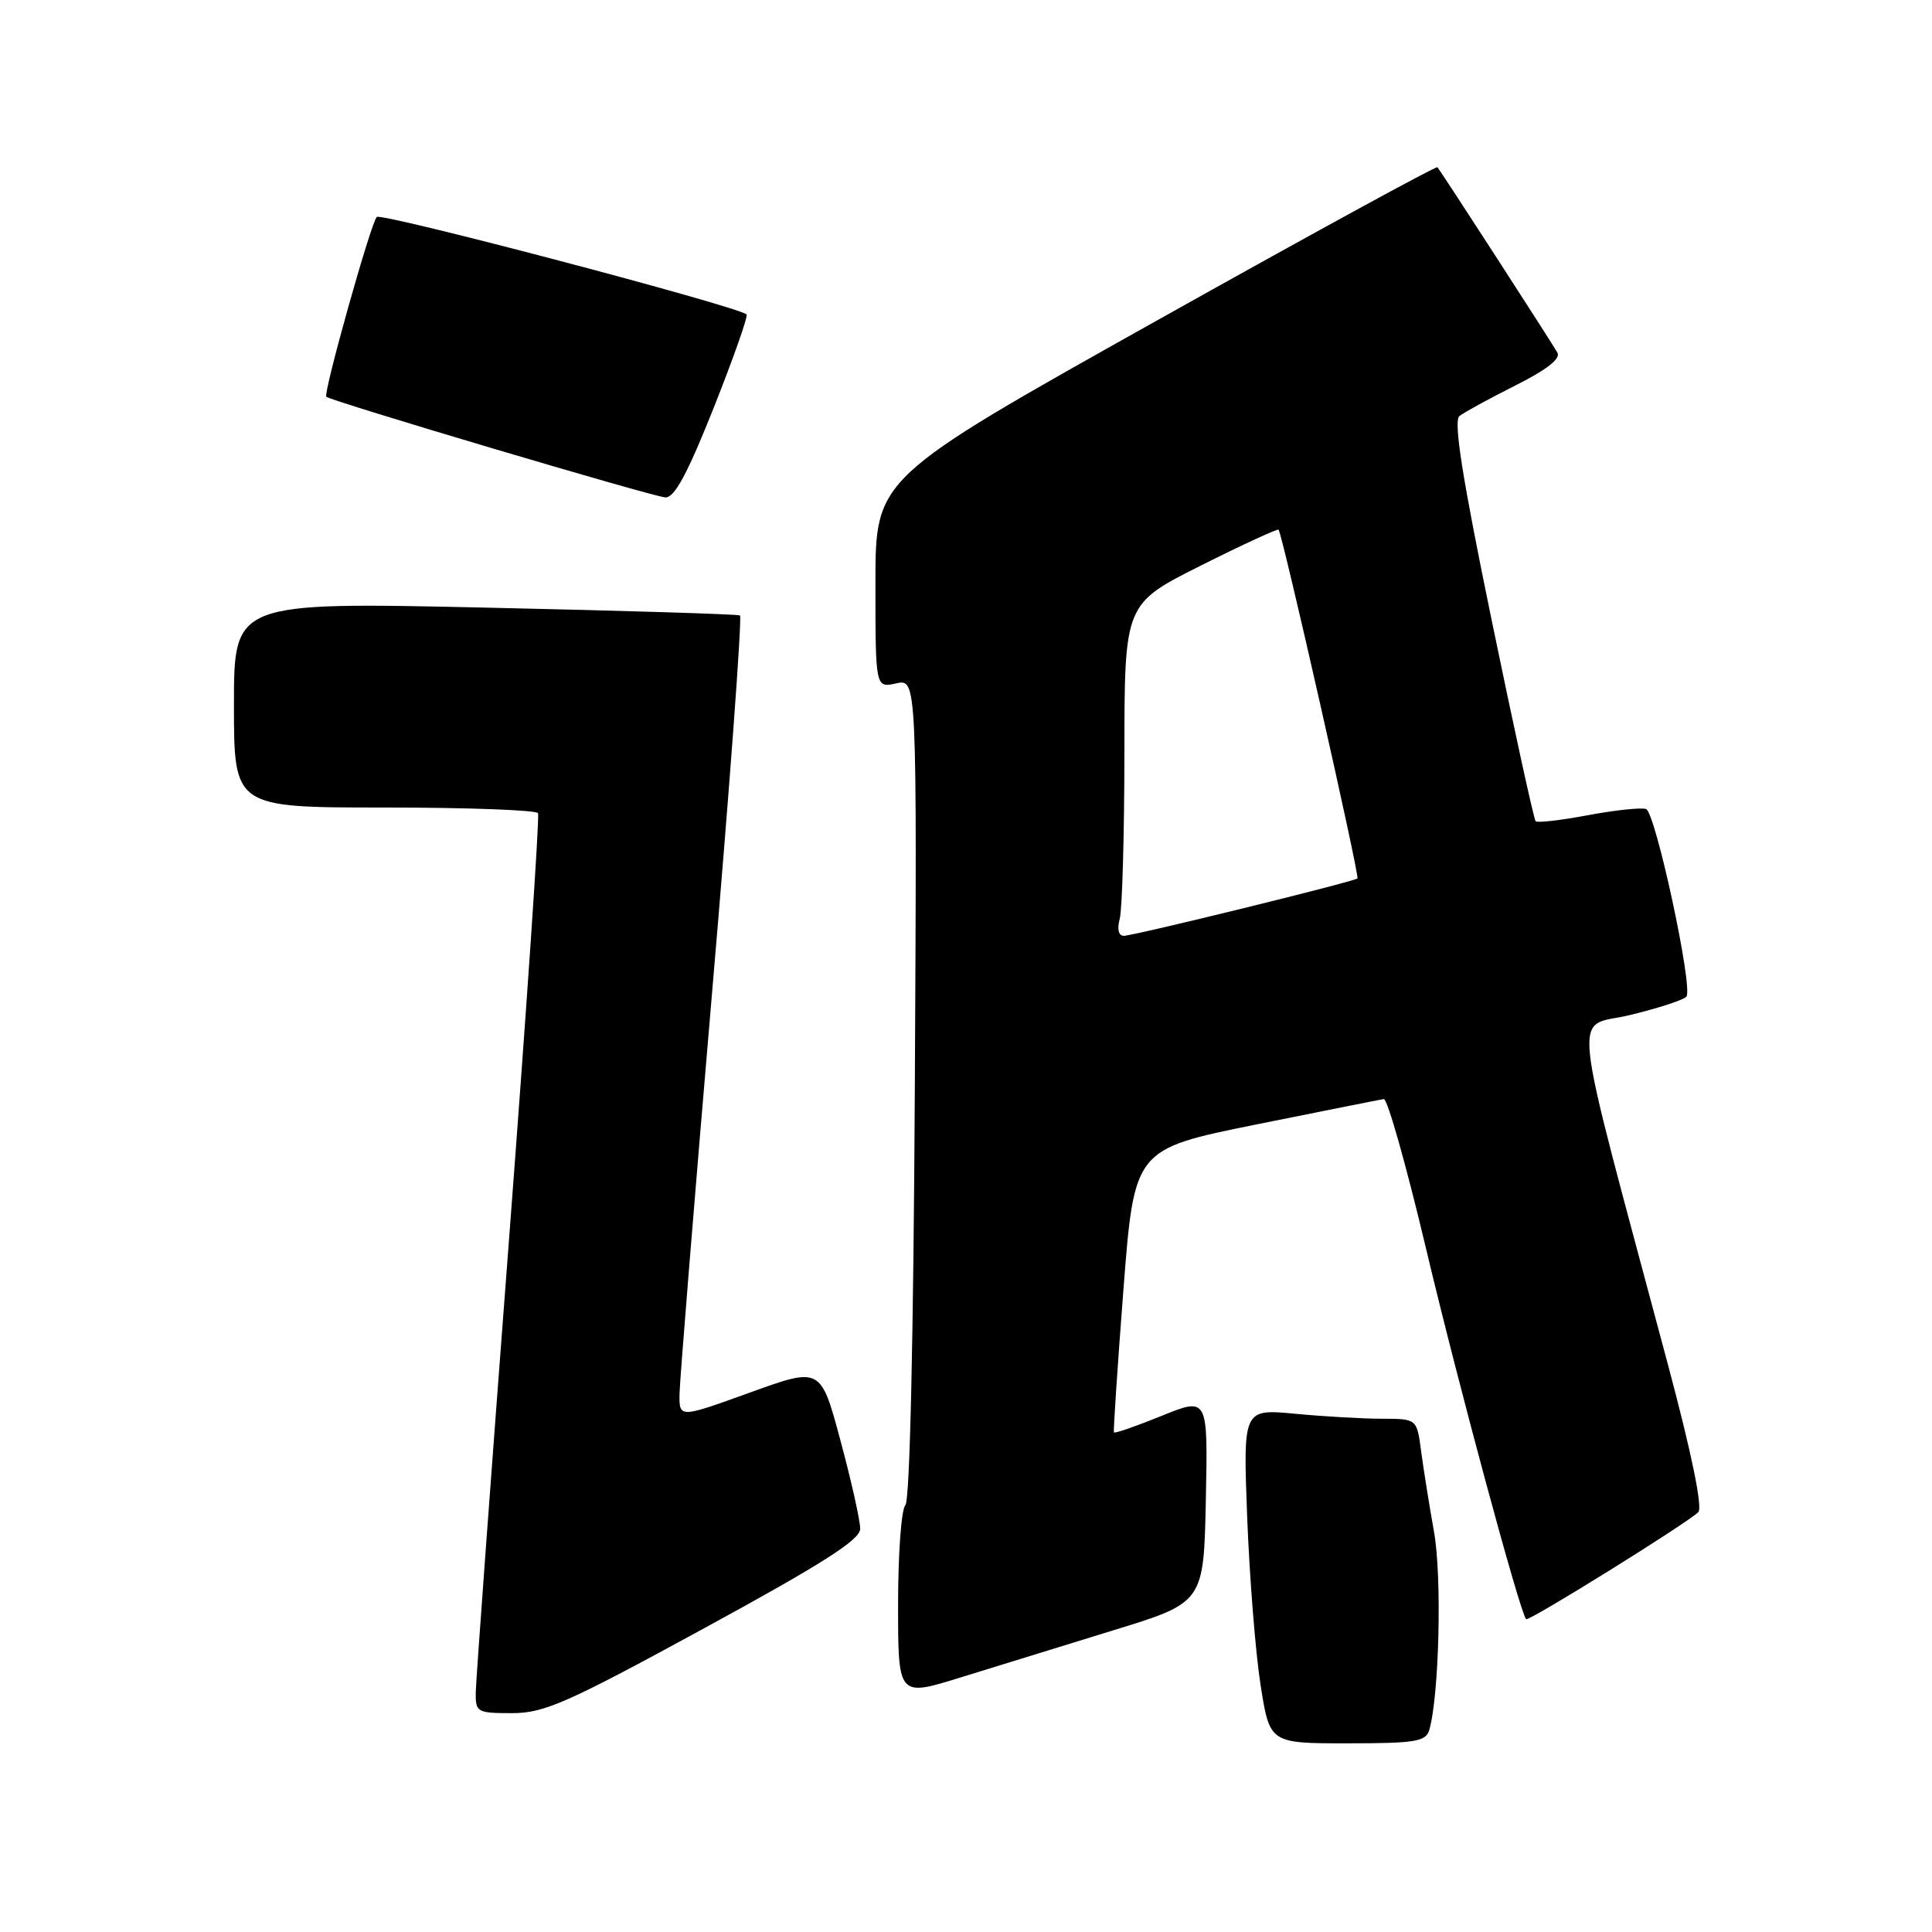 <?xml version="1.0" encoding="UTF-8" standalone="no"?>
<!DOCTYPE svg PUBLIC "-//W3C//DTD SVG 1.1//EN" "http://www.w3.org/Graphics/SVG/1.1/DTD/svg11.dtd" >
<svg xmlns="http://www.w3.org/2000/svg" xmlns:xlink="http://www.w3.org/1999/xlink" version="1.1" viewBox="0 0 256 256">
 <g >
 <path fill="currentColor"
d=" M 189.38 229.25 C 190.70 224.74 191.08 208.99 190.02 203.00 C 189.38 199.43 188.61 194.59 188.30 192.25 C 187.74 188.00 187.74 188.00 183.12 187.99 C 180.58 187.99 175.40 187.69 171.61 187.33 C 164.71 186.68 164.71 186.68 165.26 201.09 C 165.57 209.02 166.36 218.99 167.03 223.25 C 168.24 231.00 168.24 231.00 178.55 231.00 C 187.51 231.00 188.93 230.77 189.38 229.25 Z  M 93.31 215.75 C 108.98 207.21 113.96 204.04 113.98 202.58 C 113.99 201.53 112.82 196.27 111.37 190.90 C 108.75 181.13 108.75 181.13 99.37 184.52 C 90.00 187.91 90.00 187.91 90.04 184.71 C 90.07 182.94 92.00 159.08 94.34 131.69 C 96.69 104.29 98.35 81.73 98.05 81.55 C 97.75 81.38 82.54 80.91 64.25 80.51 C 31.00 79.78 31.00 79.78 31.00 93.39 C 31.00 107.00 31.00 107.00 50.94 107.00 C 61.91 107.00 71.07 107.34 71.29 107.75 C 71.52 108.16 69.76 133.93 67.39 165.00 C 65.02 196.07 63.06 222.74 63.04 224.25 C 63.00 226.88 63.22 227.00 67.84 227.00 C 72.11 227.00 75.08 225.69 93.31 215.75 Z  M 147.50 216.03 C 159.50 212.35 159.50 212.35 159.78 198.73 C 160.06 185.12 160.06 185.12 153.92 187.61 C 150.54 188.98 147.70 189.97 147.60 189.80 C 147.51 189.64 148.07 181.12 148.86 170.88 C 150.30 152.27 150.30 152.27 166.40 149.01 C 175.26 147.23 182.89 145.70 183.36 145.63 C 183.84 145.56 186.36 154.50 188.97 165.50 C 193.17 183.21 201.42 213.75 202.22 214.55 C 202.55 214.89 223.58 201.82 225.03 200.37 C 225.63 199.77 224.16 192.61 221.05 180.96 C 207.78 131.24 208.33 136.38 216.10 134.47 C 219.91 133.54 223.22 132.45 223.47 132.04 C 224.33 130.66 219.35 107.62 218.11 107.20 C 217.44 106.98 213.97 107.35 210.40 108.02 C 206.83 108.69 203.72 109.05 203.48 108.82 C 203.25 108.58 200.63 96.61 197.66 82.21 C 193.76 63.30 192.57 55.78 193.38 55.13 C 194.00 54.64 197.33 52.82 200.79 51.08 C 204.96 48.99 206.84 47.52 206.36 46.72 C 205.34 44.96 190.84 22.56 190.47 22.16 C 190.30 21.97 173.47 31.17 153.08 42.59 C 116.00 63.36 116.00 63.36 116.00 77.26 C 116.00 91.16 116.00 91.16 118.75 90.55 C 121.50 89.95 121.50 89.95 121.22 144.21 C 121.04 177.39 120.56 198.84 119.97 199.43 C 119.43 199.97 119.00 205.90 119.00 212.62 C 119.00 224.84 119.00 224.84 127.25 222.28 C 131.79 220.87 140.90 218.06 147.50 216.03 Z  M 94.58 54.01 C 97.20 47.41 99.16 41.85 98.92 41.66 C 97.56 40.53 50.48 28.13 49.92 28.75 C 49.11 29.63 42.80 52.13 43.24 52.57 C 43.81 53.14 86.51 65.82 88.16 65.91 C 89.37 65.98 91.09 62.78 94.58 54.01 Z  M 148.37 121.75 C 148.70 120.51 148.98 110.62 148.99 99.76 C 149.00 80.02 149.00 80.02 159.10 74.95 C 164.66 72.16 169.31 70.02 169.42 70.19 C 169.99 71.01 180.19 116.13 179.87 116.40 C 179.31 116.85 150.21 124.00 148.91 124.00 C 148.21 124.00 148.00 123.12 148.37 121.75 Z "/>
</g>
</svg>